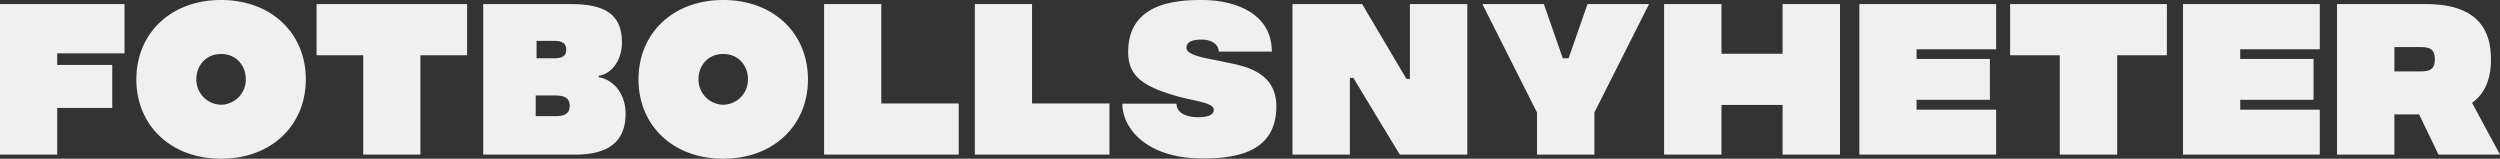 <svg id="Component_30_1" data-name="Component 30 – 1" xmlns="http://www.w3.org/2000/svg" width="1336.875" height="84.87" viewBox="0 0 1336.875 84.87">
  <rect x="0" y="0" width="1336.875" height="84.87" fill="#333333" stroke="none"/>
  <path id="Path_60" data-name="Path 60" d="M71.76-54.165V-80.5H5.175V0h30.59V-24.955H65.2v-23H35.765v-6.21ZM123.4-82.685c-26.91,0-45.31,17.825-45.31,42.435S96.485,2.185,123.4,2.185s45.31-17.825,45.31-42.435S150.3-82.685,123.4-82.685Zm0,56A13.452,13.452,0,0,1,110.17-40.25c0-7.475,5.175-13.57,13.225-13.57s13.225,6.1,13.225,13.57A13.452,13.452,0,0,1,123.4-26.68ZM254.955-80.5h-80.5v27.37H199.41V0H230V-53.13h24.955Zm70.38,39.1v-.805c6.555-.805,12.42-7.935,12.42-17.71,0-14.835-8.74-20.585-27.255-20.585H263.58V0h49.105C330.97,0,339.71-7.245,339.71-21.965,339.71-31.74,333.96-39.9,325.335-41.4ZM292.1-60.835h8.97c3.795,0,6.9.69,6.9,4.715s-3.105,4.6-6.9,4.6H292.1Zm9.89,40.25H291.64v-11.04h10.35c4.37,0,7.82.92,7.82,5.52C309.81-21.39,306.36-20.585,301.99-20.585Zm89.93-62.1c-26.91,0-45.31,17.825-45.31,42.435s18.4,42.435,45.31,42.435S437.23-15.64,437.23-40.25,418.83-82.685,391.92-82.685Zm0,56A13.452,13.452,0,0,1,378.7-40.25c0-7.475,5.175-13.57,13.225-13.57s13.225,6.1,13.225,13.57A13.452,13.452,0,0,1,391.92-26.68Zm84.525-.69V-80.5h-30.59V0h71.99V-27.37Zm80.615,0V-80.5H526.47V0h71.99V-27.37ZM648.485,2.07c20.7,0,39.215-4.945,39.215-27.945,0-19.665-19.665-21.85-27.37-23.575-7.7-1.84-20.7-3.1-20.7-7.705,0-3.1,3.22-4.37,8.165-4.37,4.83,0,9.085,2.3,9.085,6.44h28.405c0-21.16-20.815-27.6-37.375-27.6-13.11,0-39.445,1.265-39.445,27.715,0,13.34,8.28,18.745,27.255,24.035,8.97,2.415,18.515,3.22,18.515,6.9,0,2.645-2.645,4.025-8.51,4.025-5.175,0-11.385-1.725-11.385-7.245H605.36C605.36-14.145,618.125,2.07,648.485,2.07ZM759.115-80.5v40.02h-1.84L733.585-80.5h-37.26V0H727.03V-41.055h1.84L753.71,0h36.11V-80.5Zm127.88,0H854.1l-10.12,28.98h-3.1L830.76-80.5H797.87l29.21,57.96V0h30.7V-22.54Zm71.415,0v26.565H925.75V-80.5H895.045V0H925.75V-26.565h32.66V0h30.705V-80.5Zm114.2,24.15V-80.5h-73.14V0h73.14V-24.035h-42.55v-5.29h39.215v-21.85h-39.215V-56.35Zm91.31-24.15H1080.08v27.37h26.565V0h30.7V-53.13h26.565Zm81.765,24.15V-80.5h-73.14V0h73.14V-24.035h-42.55v-5.29h39.215v-21.85H1203.13V-56.35ZM1309.16,0h32.89L1327.1-27.715c6.785-4.83,10.12-12.535,10.12-23.23,0-19.78-11.385-29.555-34.845-29.555H1254.88V0h30.7V-21.505h13.225Zm-23.575-57.5H1299.5c5.06,0,7.7,1.15,7.7,6.555,0,5.29-2.645,6.44-7.7,6.44h-13.915Z" transform="translate(-5.175 82.685)" fill="#f0f0f0"/>
</svg>
